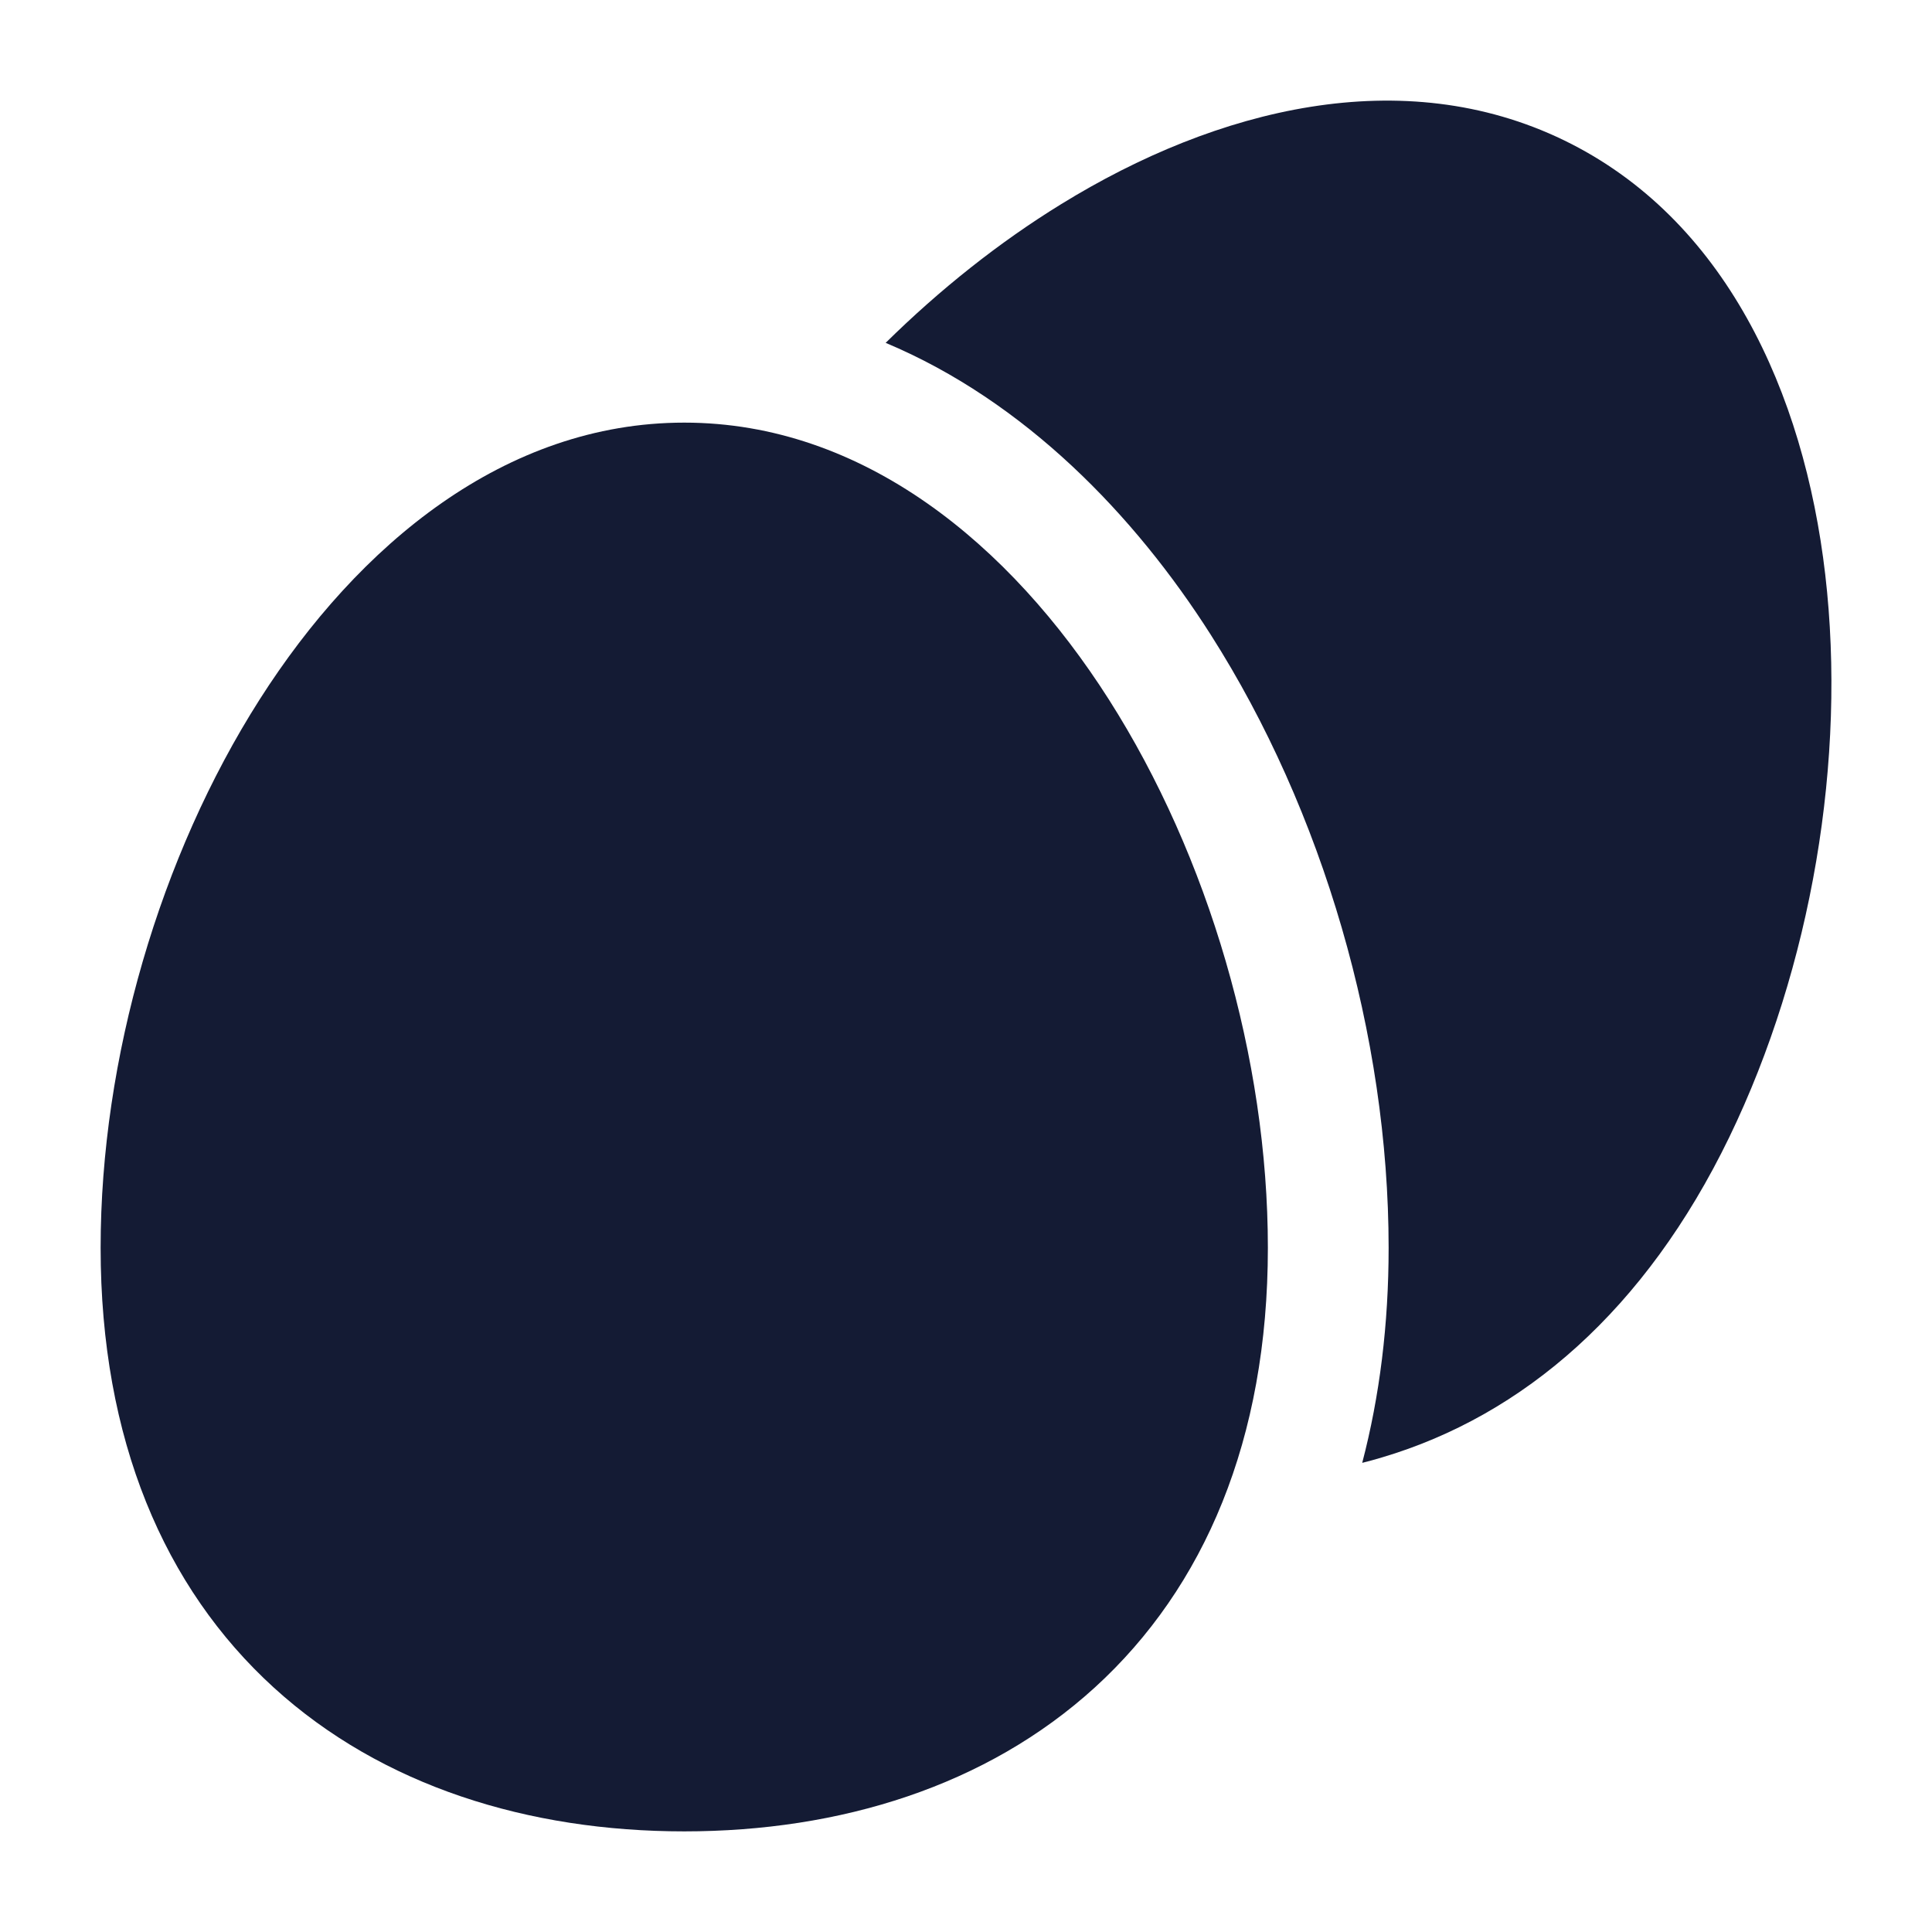 <svg width="24" height="24" viewBox="0 0 24 24" fill="none" xmlns="http://www.w3.org/2000/svg">
<path d="M3.225 8.69C4.452 6.763 6.277 5.25 8.5 5.25C10.723 5.25 12.548 6.763 13.775 8.69C15.013 10.634 15.75 13.149 15.75 15.5C15.75 17.883 14.959 19.723 13.602 20.961C12.255 22.189 10.434 22.75 8.5 22.75C6.566 22.75 4.744 22.189 3.398 20.961C2.041 19.723 1.25 17.883 1.25 15.5C1.25 13.149 1.987 10.634 3.225 8.69Z" fill="#141B34"/>
<path d="M13.179 2.538C15.123 1.339 17.426 0.773 19.427 1.742C21.427 2.712 22.41 4.87 22.674 7.139C22.94 9.428 22.506 12.012 21.481 14.128C20.441 16.273 18.927 17.583 17.166 18.105C17.085 18.129 17.004 18.152 16.922 18.172C17.139 17.344 17.25 16.45 17.25 15.501C17.25 12.865 16.433 10.071 15.041 7.886C14.098 6.404 12.736 4.987 11.002 4.259C11.676 3.595 12.412 3.01 13.179 2.538Z" fill="#141B34"/>
</svg>
